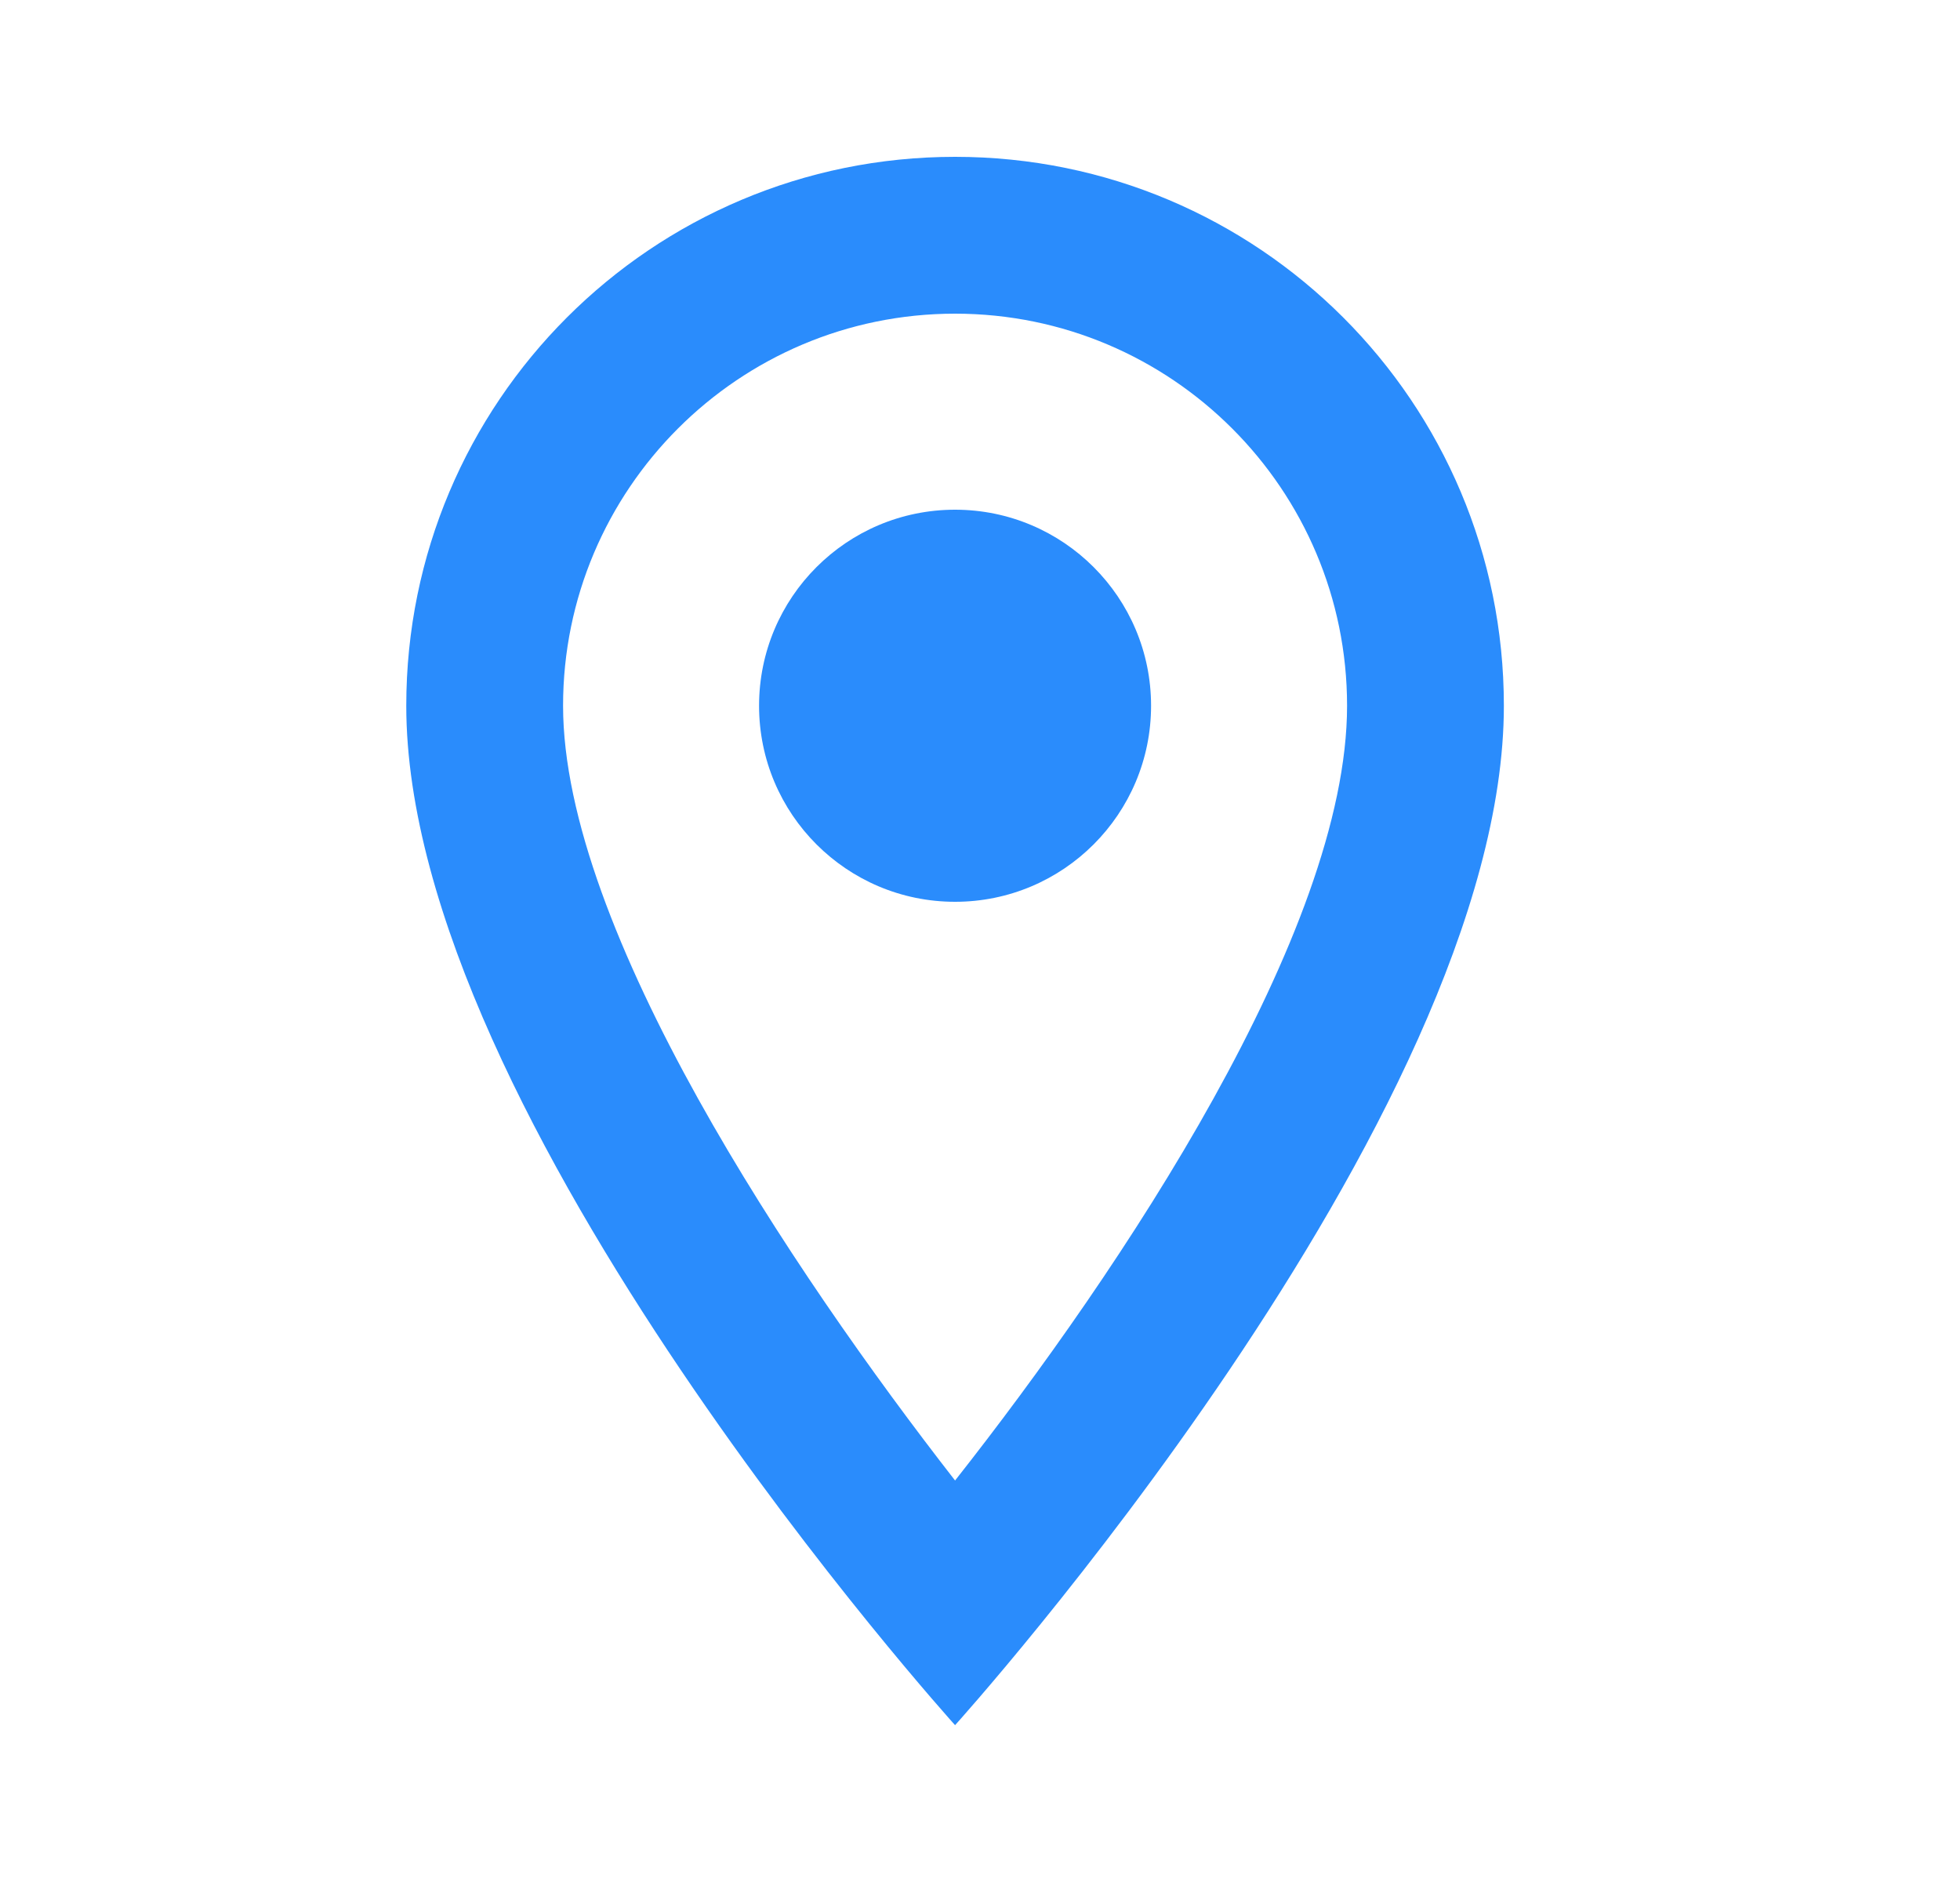 <svg width="25" height="24" viewBox="0 0 25 24" fill="none" xmlns="http://www.w3.org/2000/svg">
<path fillRule="evenodd" clipRule="evenodd" d="M12.182 2C8.312 2 5.182 5.13 5.182 9C5.182 14.25 12.182 22 12.182 22C12.182 22 19.182 14.25 19.182 9C19.182 5.13 16.052 2 12.182 2ZM7.182 9C7.182 6.24 9.422 4 12.182 4C14.942 4 17.182 6.24 17.182 9C17.182 11.88 14.302 16.19 12.182 18.88C10.102 16.21 7.182 11.85 7.182 9Z" fill="#2A8CFC"/>
<path fillRule="evenodd" clipRule="evenodd" d="M12.182 11.5C13.562 11.5 14.682 10.381 14.682 9C14.682 7.619 13.562 6.5 12.182 6.5C10.801 6.5 9.682 7.619 9.682 9C9.682 10.381 10.801 11.5 12.182 11.5Z" fill="#2A8CFC"/>
</svg>
